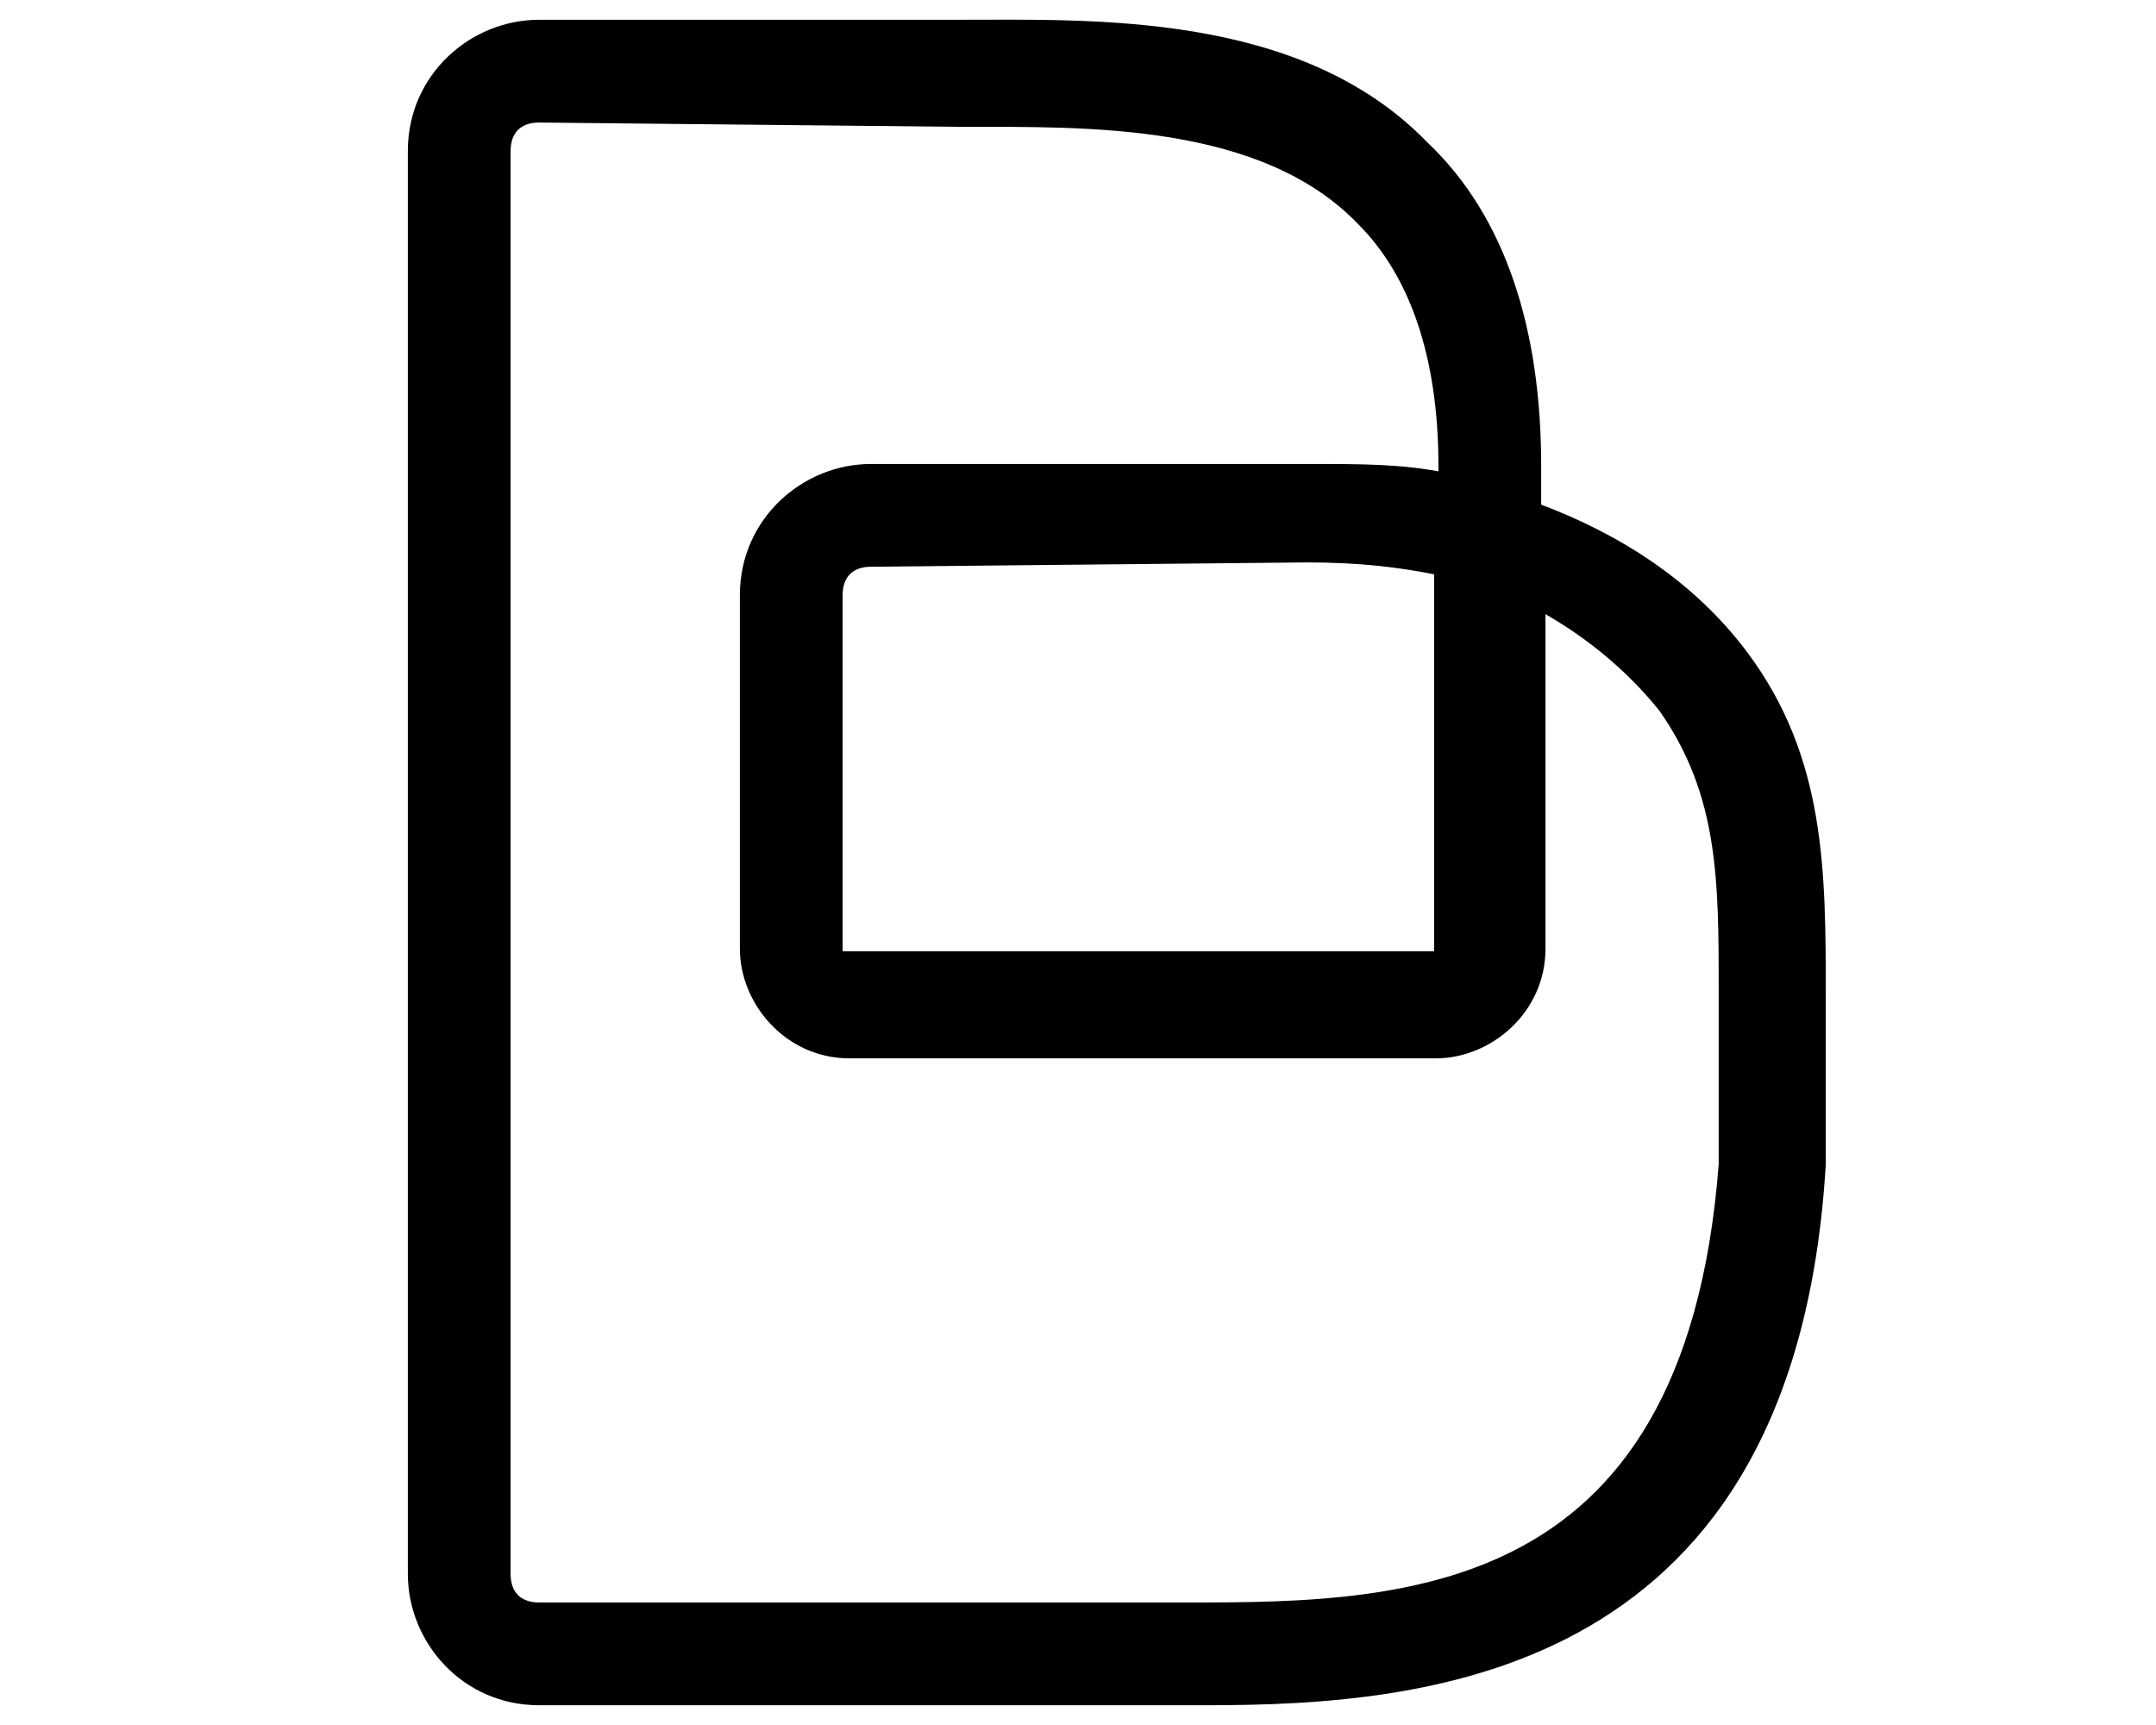 <?xml version="1.0" encoding="utf-8"?>
<!-- Generator: Adobe Illustrator 24.0.3, SVG Export Plug-In . SVG Version: 6.00 Build 0)  -->
<svg version="1.1" id="Calque_1" xmlns="http://www.w3.org/2000/svg" xmlns:xlink="http://www.w3.org/1999/xlink" x="0px" y="0px"
	 width="50px" height="40px" viewBox="0 0 50 40" style="enable-background:new 0 0 50 40;" xml:space="preserve">
<style type="text/css">
	.st0{stroke:#000000;stroke-width:0.283;stroke-miterlimit:10;}
</style>
<g>
	<g>
		<path class="st0" d="M28,39.4c-0.3,0-0.7,0-1,0H12.5c-1.7,0-2.9-1.4-2.9-2.9v-33c0-1.7,1.4-2.9,2.9-2.9h9.7
			c3.1,0,7.9-0.2,10.8,2.8c1.8,1.7,2.6,4.3,2.6,7.4v1c1.9,0.7,3.6,1.8,4.8,3.4c1.8,2.4,1.8,5,1.8,7.9v0.7V27
			C41.5,38.7,33.2,39.4,28,39.4z M12.5,2.7c-0.5,0-0.8,0.3-0.8,0.8v33c0,0.5,0.3,0.8,0.8,0.8h14.6c5.1,0,12.1,0.2,12.9-10.3v-3.3V23
			c0-2.6,0-4.6-1.4-6.6c-0.8-1-1.8-1.8-2.9-2.4V22c0,1.4-1.2,2.4-2.4,2.4H19.7c-1.4,0-2.4-1.2-2.4-2.4v-8.2c0-1.7,1.4-2.9,2.9-2.9
			h10.2c1.2,0,2.1,0,3.1,0.2v-0.3c0-2.6-0.7-4.5-1.9-5.7c-2.3-2.4-6.4-2.3-9.3-2.3L12.5,2.7L12.5,2.7z M20.2,13
			c-0.5,0-0.8,0.3-0.8,0.8v8.2c0,0.2,0,0.2,0.2,0.2h13.6c0.2,0,0.2,0,0.2-0.2v-5.1l0,0v-3.7c-1-0.2-1.9-0.3-3.1-0.3L20.2,13L20.2,13
			z"/>
	</g>
</g>
</svg>
